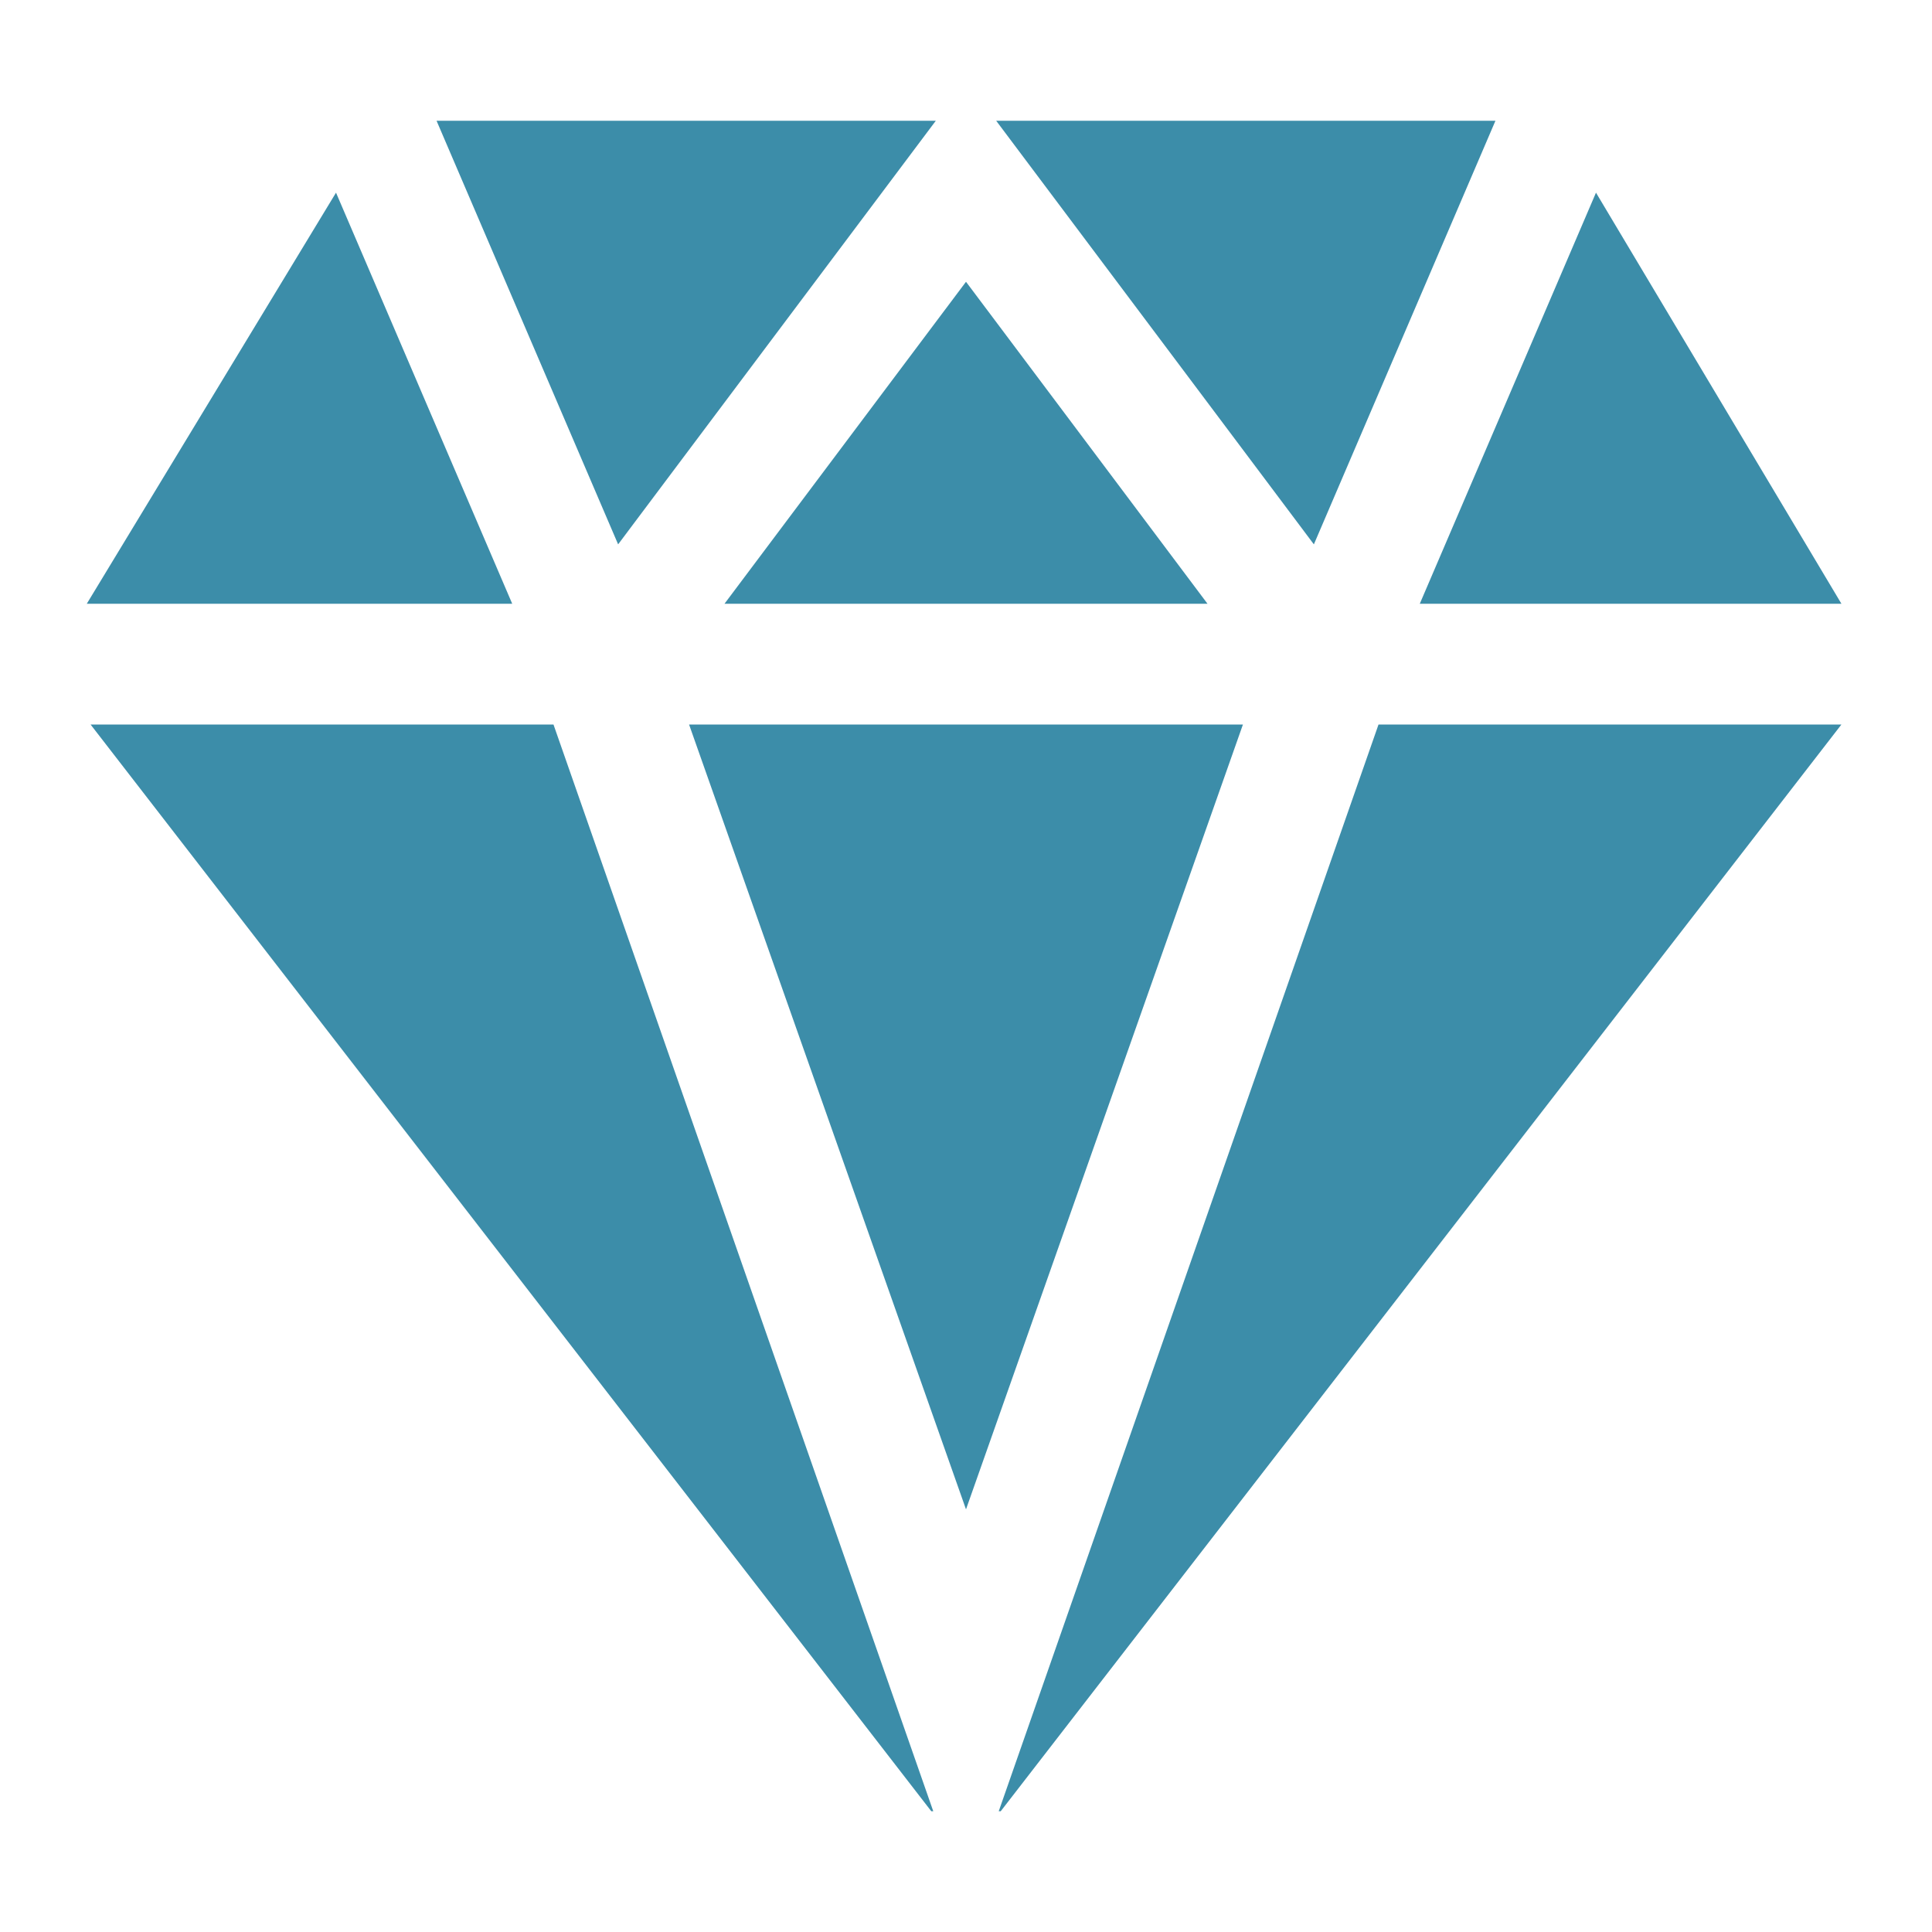 <svg width="50" height="50" viewBox="0 0 50 50" fill="none" xmlns="http://www.w3.org/2000/svg">
<path d="M38.702 3.125H25.781L34.003 14.088L38.702 3.125Z" fill="#3C8DA9"/>
<path d="M11.298 3.125L15.997 14.088L24.219 3.125H11.298Z" fill="#3C8DA9"/>
<path d="M25 7.292L18.75 15.625H31.25L25 7.292Z" fill="#3C8DA9"/>
<path d="M41.304 4.986L36.744 15.625H47.656L41.304 4.986Z" fill="#3C8DA9"/>
<path d="M8.696 4.986L2.246 15.625H13.256L8.696 4.986Z" fill="#3C8DA9"/>
<path d="M14.324 18.75H2.344L24.102 46.875H24.153L14.324 18.75Z" fill="#3C8DA9"/>
<path d="M35.676 18.75L25.847 46.875H25.898L47.656 18.75H35.676Z" fill="#3C8DA9"/>
<path d="M32.167 18.75H17.833L25 39.062L32.167 18.75Z" fill="#3C8DA9"/>
</svg>
